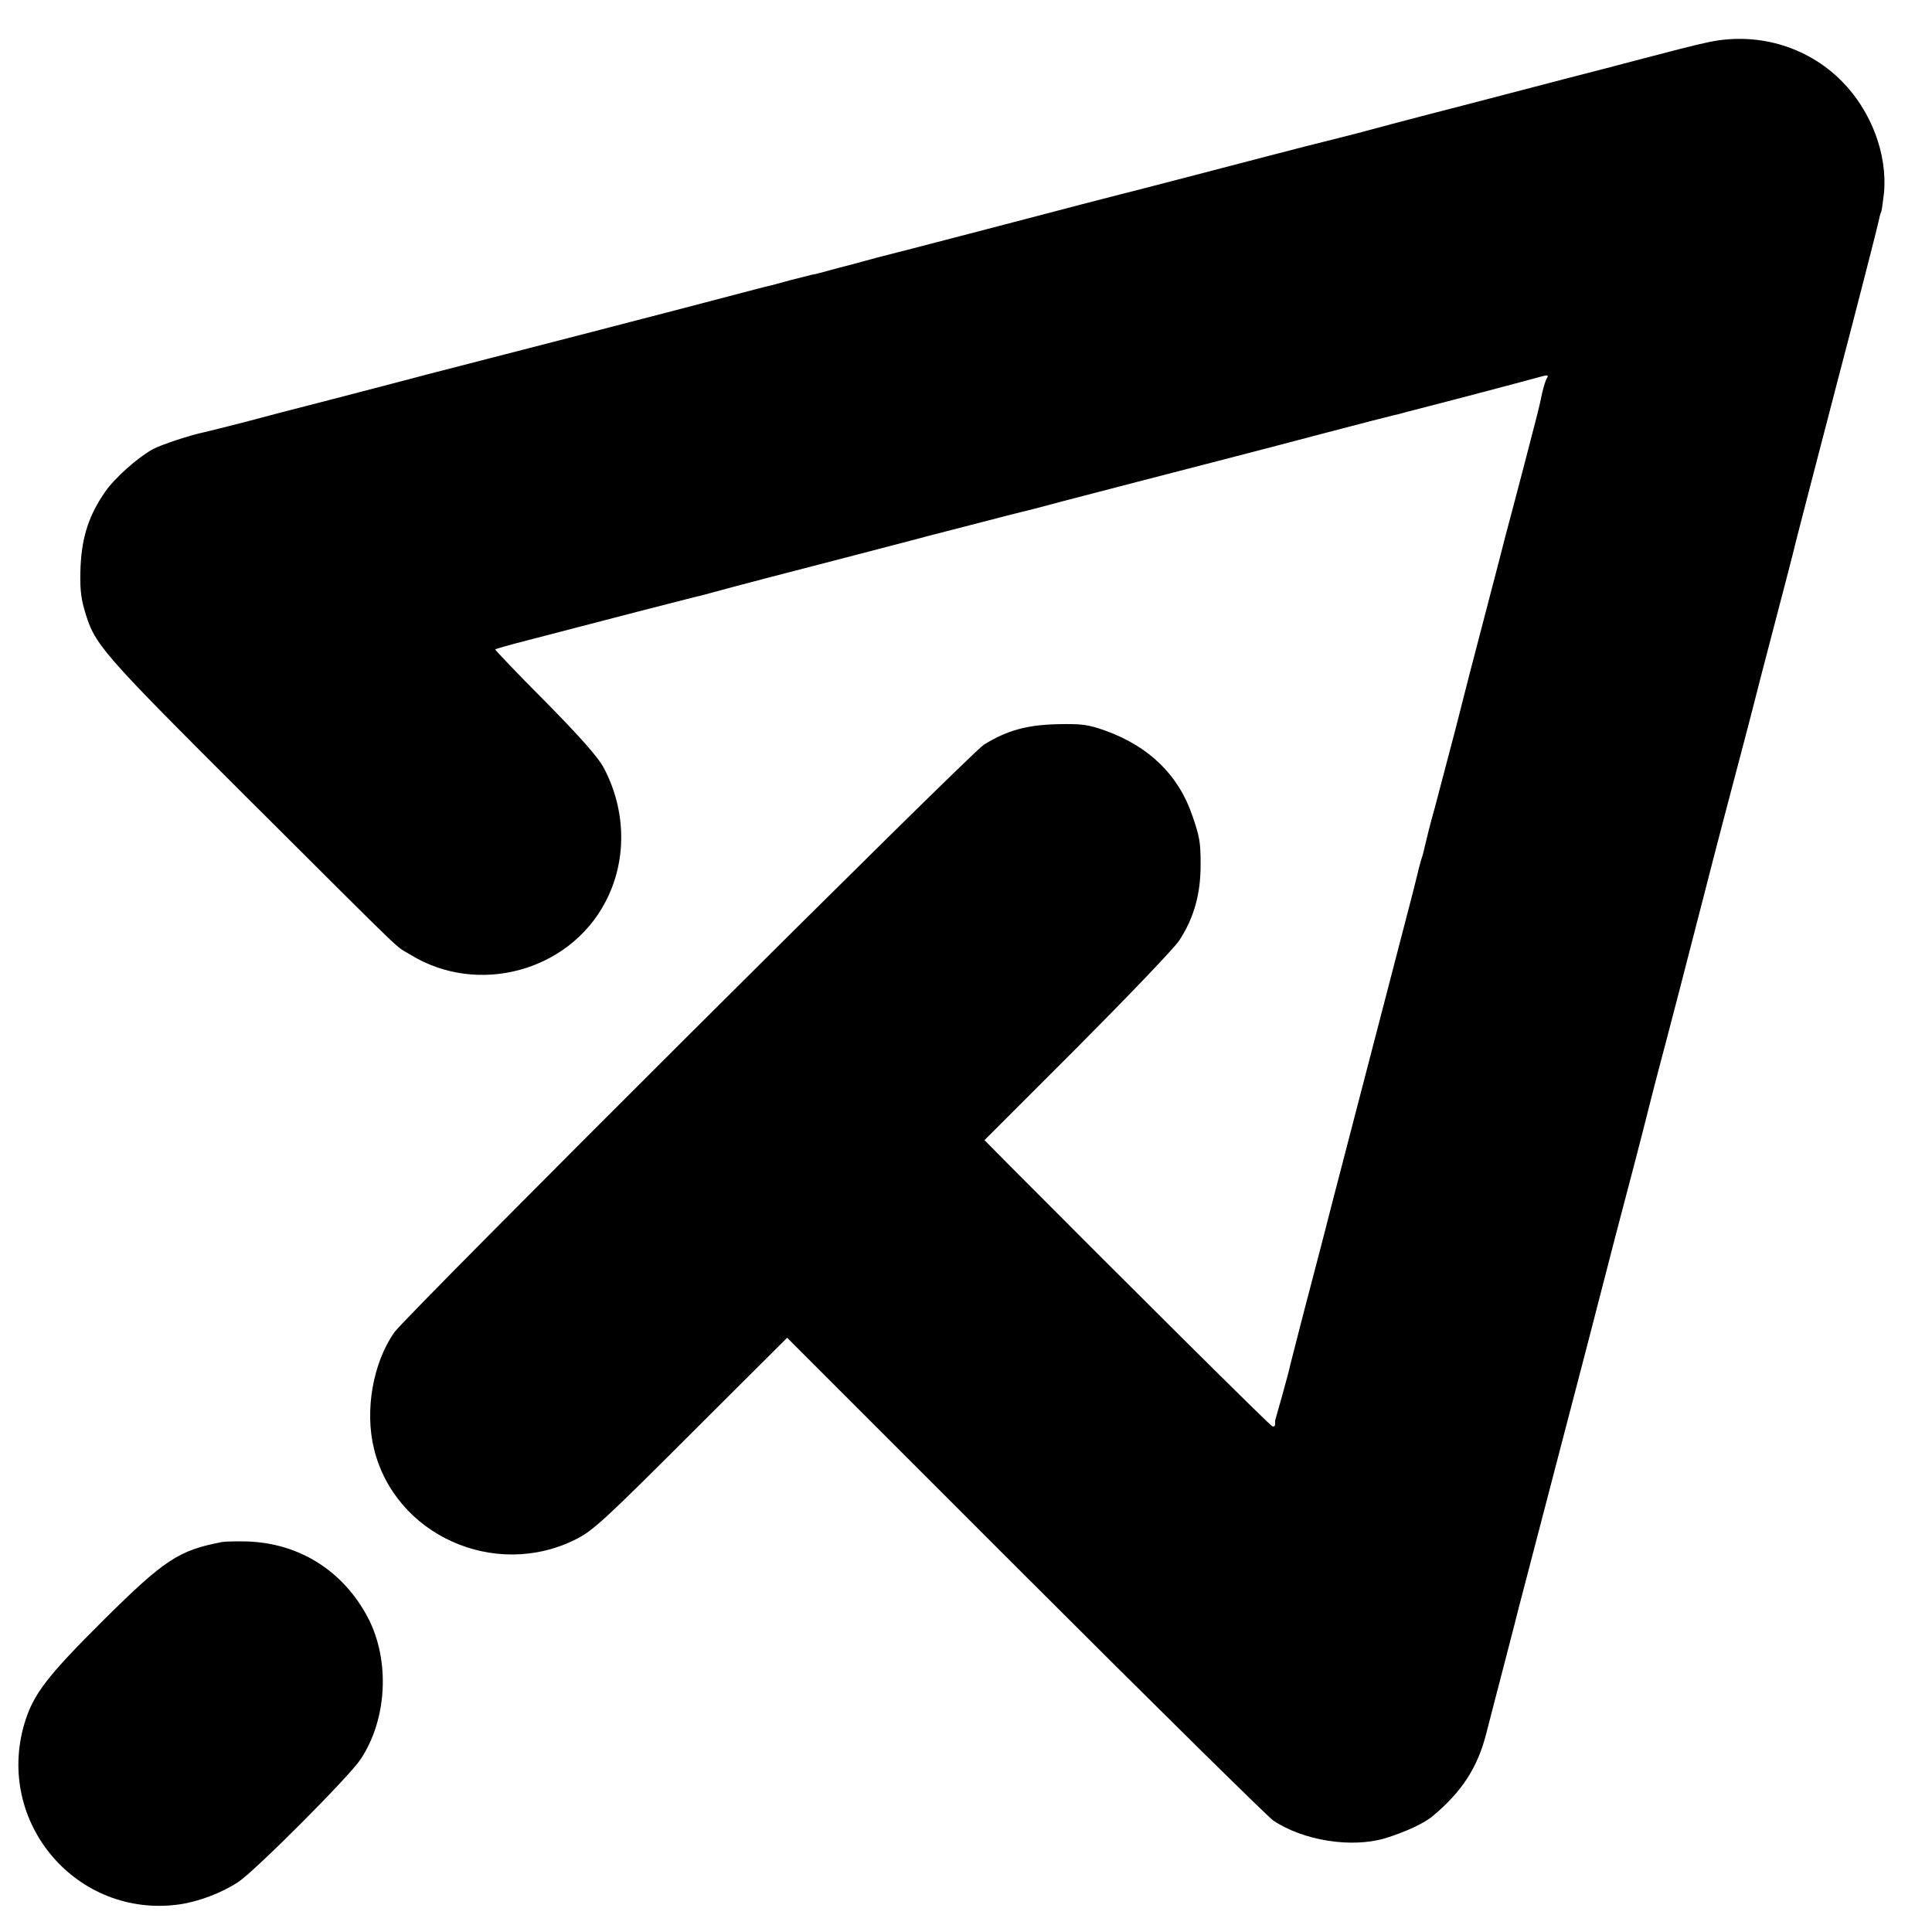 <?xml version="1.0" standalone="no"?>
<!DOCTYPE svg PUBLIC "-//W3C//DTD SVG 20010904//EN"
 "http://www.w3.org/TR/2001/REC-SVG-20010904/DTD/svg10.dtd">
<svg version="1.0" xmlns="http://www.w3.org/2000/svg"
 width="700pt" height="700pt" viewBox="0 0 700 700"
 preserveAspectRatio="xMidYMid meet">
<g transform="translate(0,700) scale(0.1,-0.1)"
fill="#000000" stroke="none">
<path d="M6180 6845 c-30 -6 -136 -33 -234 -59 -99 -26 -186 -49 -195 -51 -9
-2 -113 -29 -231 -60 -118 -31 -276 -72 -350 -91 -74 -19 -186 -49 -249 -66
-63 -16 -121 -31 -130 -33 -9 -2 -88 -22 -176 -45 -211 -55 -536 -140 -555
-144 -9 -2 -209 -54 -445 -116 -237 -62 -434 -113 -440 -114 -5 -2 -30 -8 -55
-15 -25 -7 -52 -14 -60 -16 -8 -2 -35 -9 -60 -16 -25 -7 -52 -14 -61 -15 -8
-2 -42 -11 -75 -19 -32 -9 -66 -18 -74 -20 -8 -1 -78 -20 -155 -40 -178 -47
-761 -198 -1085 -281 -52 -14 -102 -27 -110 -29 -8 -2 -112 -29 -230 -60 -118
-30 -267 -69 -330 -86 -63 -16 -126 -32 -140 -35 -49 -10 -156 -45 -187 -62
-53 -29 -138 -104 -172 -154 -58 -83 -84 -162 -89 -269 -3 -71 0 -110 13 -155
37 -130 52 -147 595 -689 602 -600 525 -526 587 -564 243 -150 574 -61 706
190 79 149 77 332 -6 488 -21 39 -87 113 -213 241 -101 101 -181 186 -180 187
2 2 54 17 117 33 275 72 586 152 603 156 10 2 42 10 70 18 28 8 123 33 211 56
220 57 405 105 500 130 44 12 87 23 95 25 8 2 78 20 155 40 77 20 147 38 156
40 10 2 77 19 150 39 74 19 195 51 269 70 305 79 427 110 665 173 137 36 257
67 267 69 10 2 26 6 36 9 9 3 51 13 92 24 75 19 363 95 409 108 19 5 22 3 16
-7 -5 -7 -12 -31 -17 -52 -4 -21 -12 -55 -17 -75 -23 -90 -81 -313 -96 -368
-9 -33 -18 -67 -20 -75 -2 -8 -33 -130 -70 -270 -37 -140 -87 -334 -111 -430
-25 -96 -59 -224 -75 -285 -17 -60 -32 -121 -35 -135 -3 -14 -9 -39 -15 -56
-5 -17 -11 -40 -13 -50 -2 -10 -25 -100 -51 -199 -68 -261 -197 -757 -260
-1000 -29 -115 -75 -289 -100 -385 -25 -96 -47 -184 -50 -195 -2 -11 -15 -60
-29 -110 -14 -49 -26 -91 -26 -92 0 -2 0 -8 0 -14 0 -6 -4 -9 -10 -7 -8 2
-528 519 -949 942 l-94 95 336 336 c185 186 352 360 370 388 53 81 78 170 77
277 0 77 -3 97 -30 175 -50 147 -157 251 -316 308 -62 22 -85 25 -175 23 -111
-3 -181 -23 -264 -74 -48 -29 -2094 -2069 -2136 -2129 -78 -111 -108 -284 -74
-422 76 -313 437 -475 730 -329 64 32 102 67 443 408 l324 323 861 -861 c474
-474 879 -873 900 -888 109 -73 284 -101 407 -64 71 22 139 53 171 80 106 88
163 177 194 299 8 31 37 144 65 251 28 107 52 202 54 210 10 37 140 537 167
640 17 63 57 219 90 345 77 299 110 426 160 615 22 85 42 162 44 171 2 9 33
131 70 270 37 140 68 261 70 269 2 8 20 78 40 155 20 77 38 147 40 155 14 57
102 392 136 520 22 84 42 161 44 170 2 8 31 121 65 250 34 129 63 242 65 250
1 8 71 277 154 596 84 320 154 594 157 610 3 15 7 31 9 34 3 4 7 36 11 71 13
140 -46 297 -153 405 -127 128 -312 181 -493 139z"/>
<path d="M805 1413 c-157 -30 -208 -63 -428 -281 -208 -207 -256 -270 -288
-375 -108 -361 190 -709 561 -657 70 10 154 42 213 81 61 40 401 381 443 444
97 145 108 359 27 514 -89 169 -248 270 -438 276 -38 1 -79 0 -90 -2z"/>
</g>
</svg>
